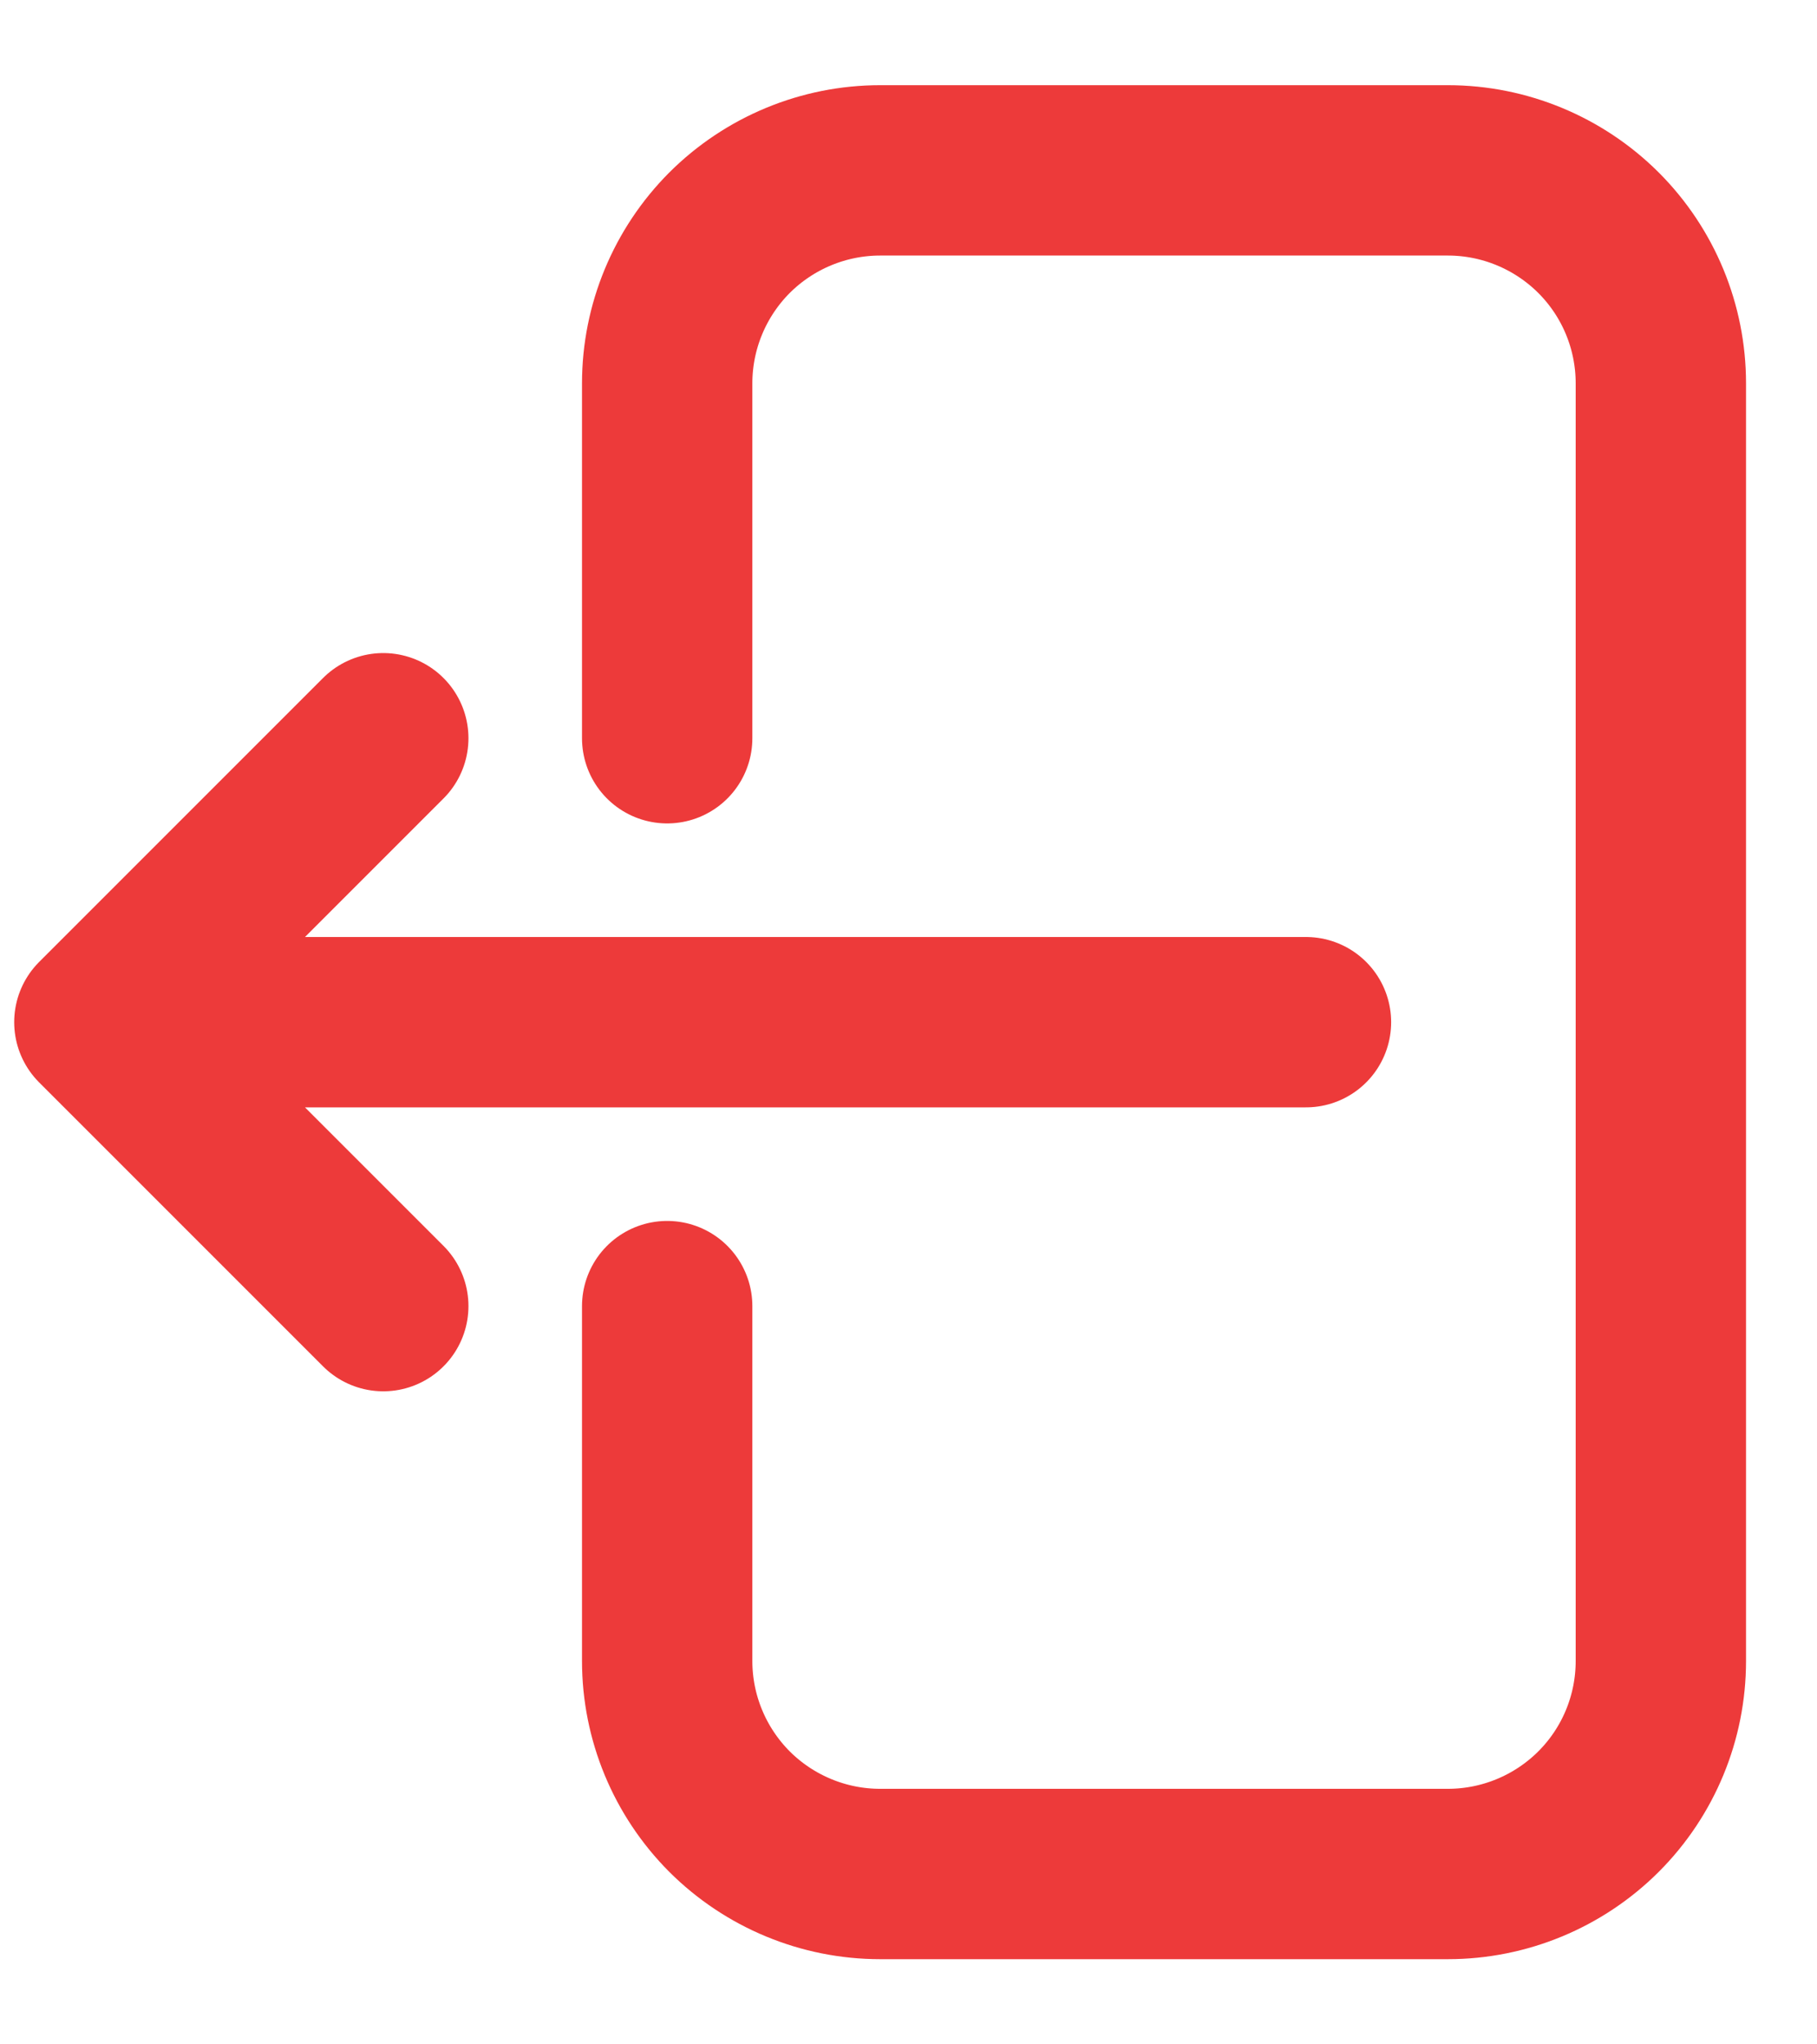 <svg width="16" height="18" viewBox="0 0 16 18" fill="none" xmlns="http://www.w3.org/2000/svg">
<path d="M5.875 6.5V3.375C5.875 2.878 6.073 2.401 6.424 2.049C6.776 1.698 7.253 1.5 7.75 1.5H12.75C13.247 1.5 13.724 1.698 14.076 2.049C14.428 2.401 14.625 2.878 14.625 3.375V14.625C14.625 15.122 14.428 15.599 14.076 15.951C13.724 16.302 13.247 16.5 12.75 16.5H7.75C7.253 16.5 6.776 16.302 6.424 15.951C6.073 15.599 5.875 15.122 5.875 14.625V11.5M3.375 11.5L0.875 9M0.875 9L3.375 6.5M0.875 9H11.5" stroke="#ED3A3A" stroke-width="1.5" stroke-linecap="round" stroke-linejoin="round"/>
</svg>
